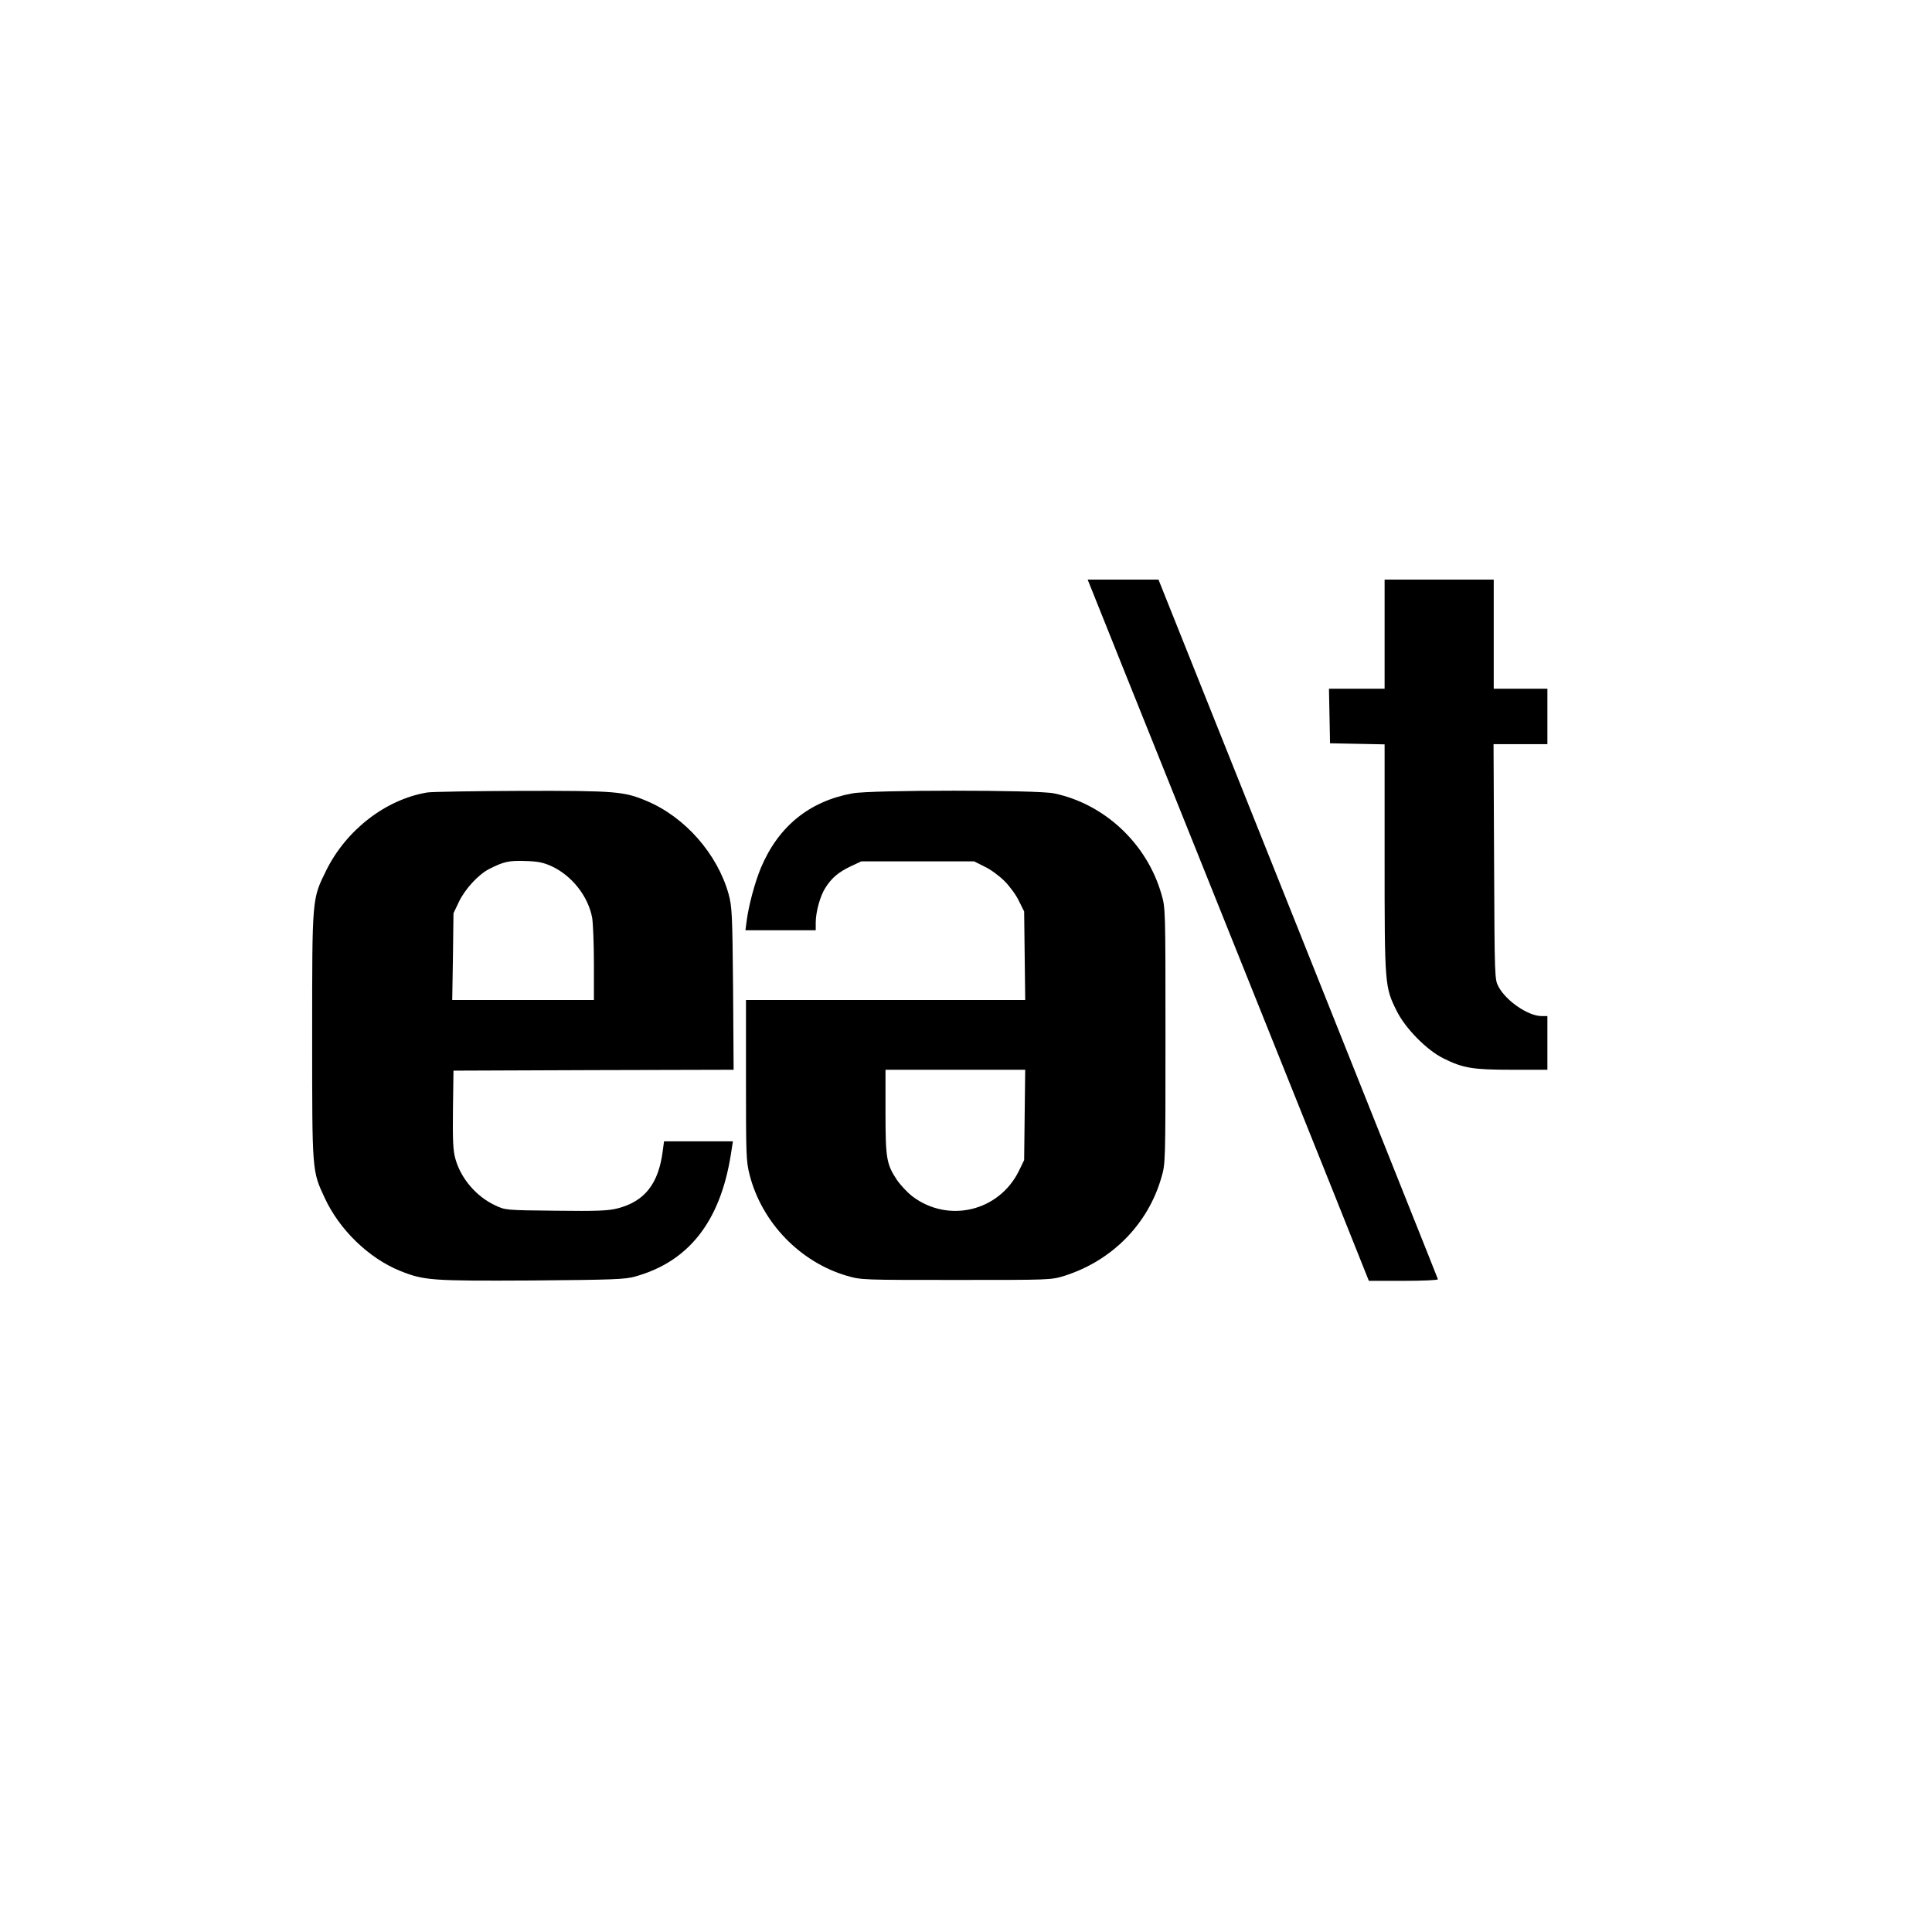 <?xml version="1.0" standalone="no"?>
<!DOCTYPE svg PUBLIC "-//W3C//DTD SVG 20010904//EN"
 "http://www.w3.org/TR/2001/REC-SVG-20010904/DTD/svg10.dtd">
<svg version="1.0" xmlns="http://www.w3.org/2000/svg"
 width="1080pt" height="1080pt" viewBox="0 0 1080 1080"
 preserveAspectRatio="xMidYMid meet">
<g transform="translate(0,1080) scale(0.1,-0.1)"
fill="#000000" stroke="none">
<path d="M6099 7513 c10 -27 272 -678 581 -1448 309 -770 654 -1631 767 -1912
l205 -513 195 0 c108 0 193 4 191 9 -1 5 -354 887 -782 1960 l-780 1951 -198
0 -198 0 19 -47z"/>
<path d="M7740 7255 l0 -305 -155 0 -156 0 3 -152 3 -153 153 -3 152 -3 0
-637 c0 -710 1 -719 67 -852 48 -98 169 -221 263 -267 109 -54 162 -63 382
-63 l198 0 0 150 0 150 -32 0 c-75 0 -198 84 -241 164 -22 41 -22 45 -25 699
l-3 657 151 0 150 0 0 155 0 155 -150 0 -150 0 0 305 0 305 -305 0 -305 0 0
-305z"/>
<path d="M2388 6370 c-232 -39 -452 -209 -564 -435 -80 -162 -79 -148 -79
-925 0 -764 -1 -754 70 -906 82 -178 246 -337 421 -408 134 -54 175 -57 735
-54 458 4 521 6 579 22 299 83 475 306 535 679 l12 77 -192 0 -193 0 -7 -52
c-23 -185 -101 -284 -253 -323 -51 -13 -111 -16 -344 -13 -283 3 -283 3 -340
30 -105 49 -191 149 -222 259 -13 45 -16 98 -14 275 l3 219 783 3 783 2 -3
453 c-4 423 -6 457 -25 529 -63 225 -244 431 -459 521 -126 53 -172 57 -696
56 -266 -1 -504 -5 -530 -9z m695 -412 c114 -53 204 -167 227 -287 5 -29 10
-145 10 -257 l0 -204 -396 0 -396 0 4 243 3 242 31 65 c35 72 108 151 168 182
81 41 109 48 201 45 72 -2 101 -8 148 -29z"/>
<path d="M4765 6365 c-241 -44 -414 -185 -511 -415 -34 -81 -69 -212 -80 -297
l-7 -53 197 0 196 0 0 43 c0 59 25 150 54 194 35 56 74 88 141 120 l60 28 315
0 315 0 58 -29 c33 -15 83 -52 112 -81 29 -29 66 -79 81 -112 l29 -58 3 -247
3 -248 -780 0 -781 0 0 -448 c0 -417 1 -454 20 -528 68 -268 283 -490 545
-566 79 -23 86 -23 610 -23 528 0 530 0 605 23 265 84 467 288 542 549 23 78
23 80 23 793 0 713 0 715 -23 793 -81 281 -317 503 -600 562 -92 20 -1022 20
-1127 0z m963 -1797 l-3 -253 -29 -60 c-111 -226 -393 -294 -594 -144 -29 22
-68 64 -88 93 -59 89 -64 121 -64 383 l0 233 391 0 390 0 -3 -252z"/>
</g>
</svg>
